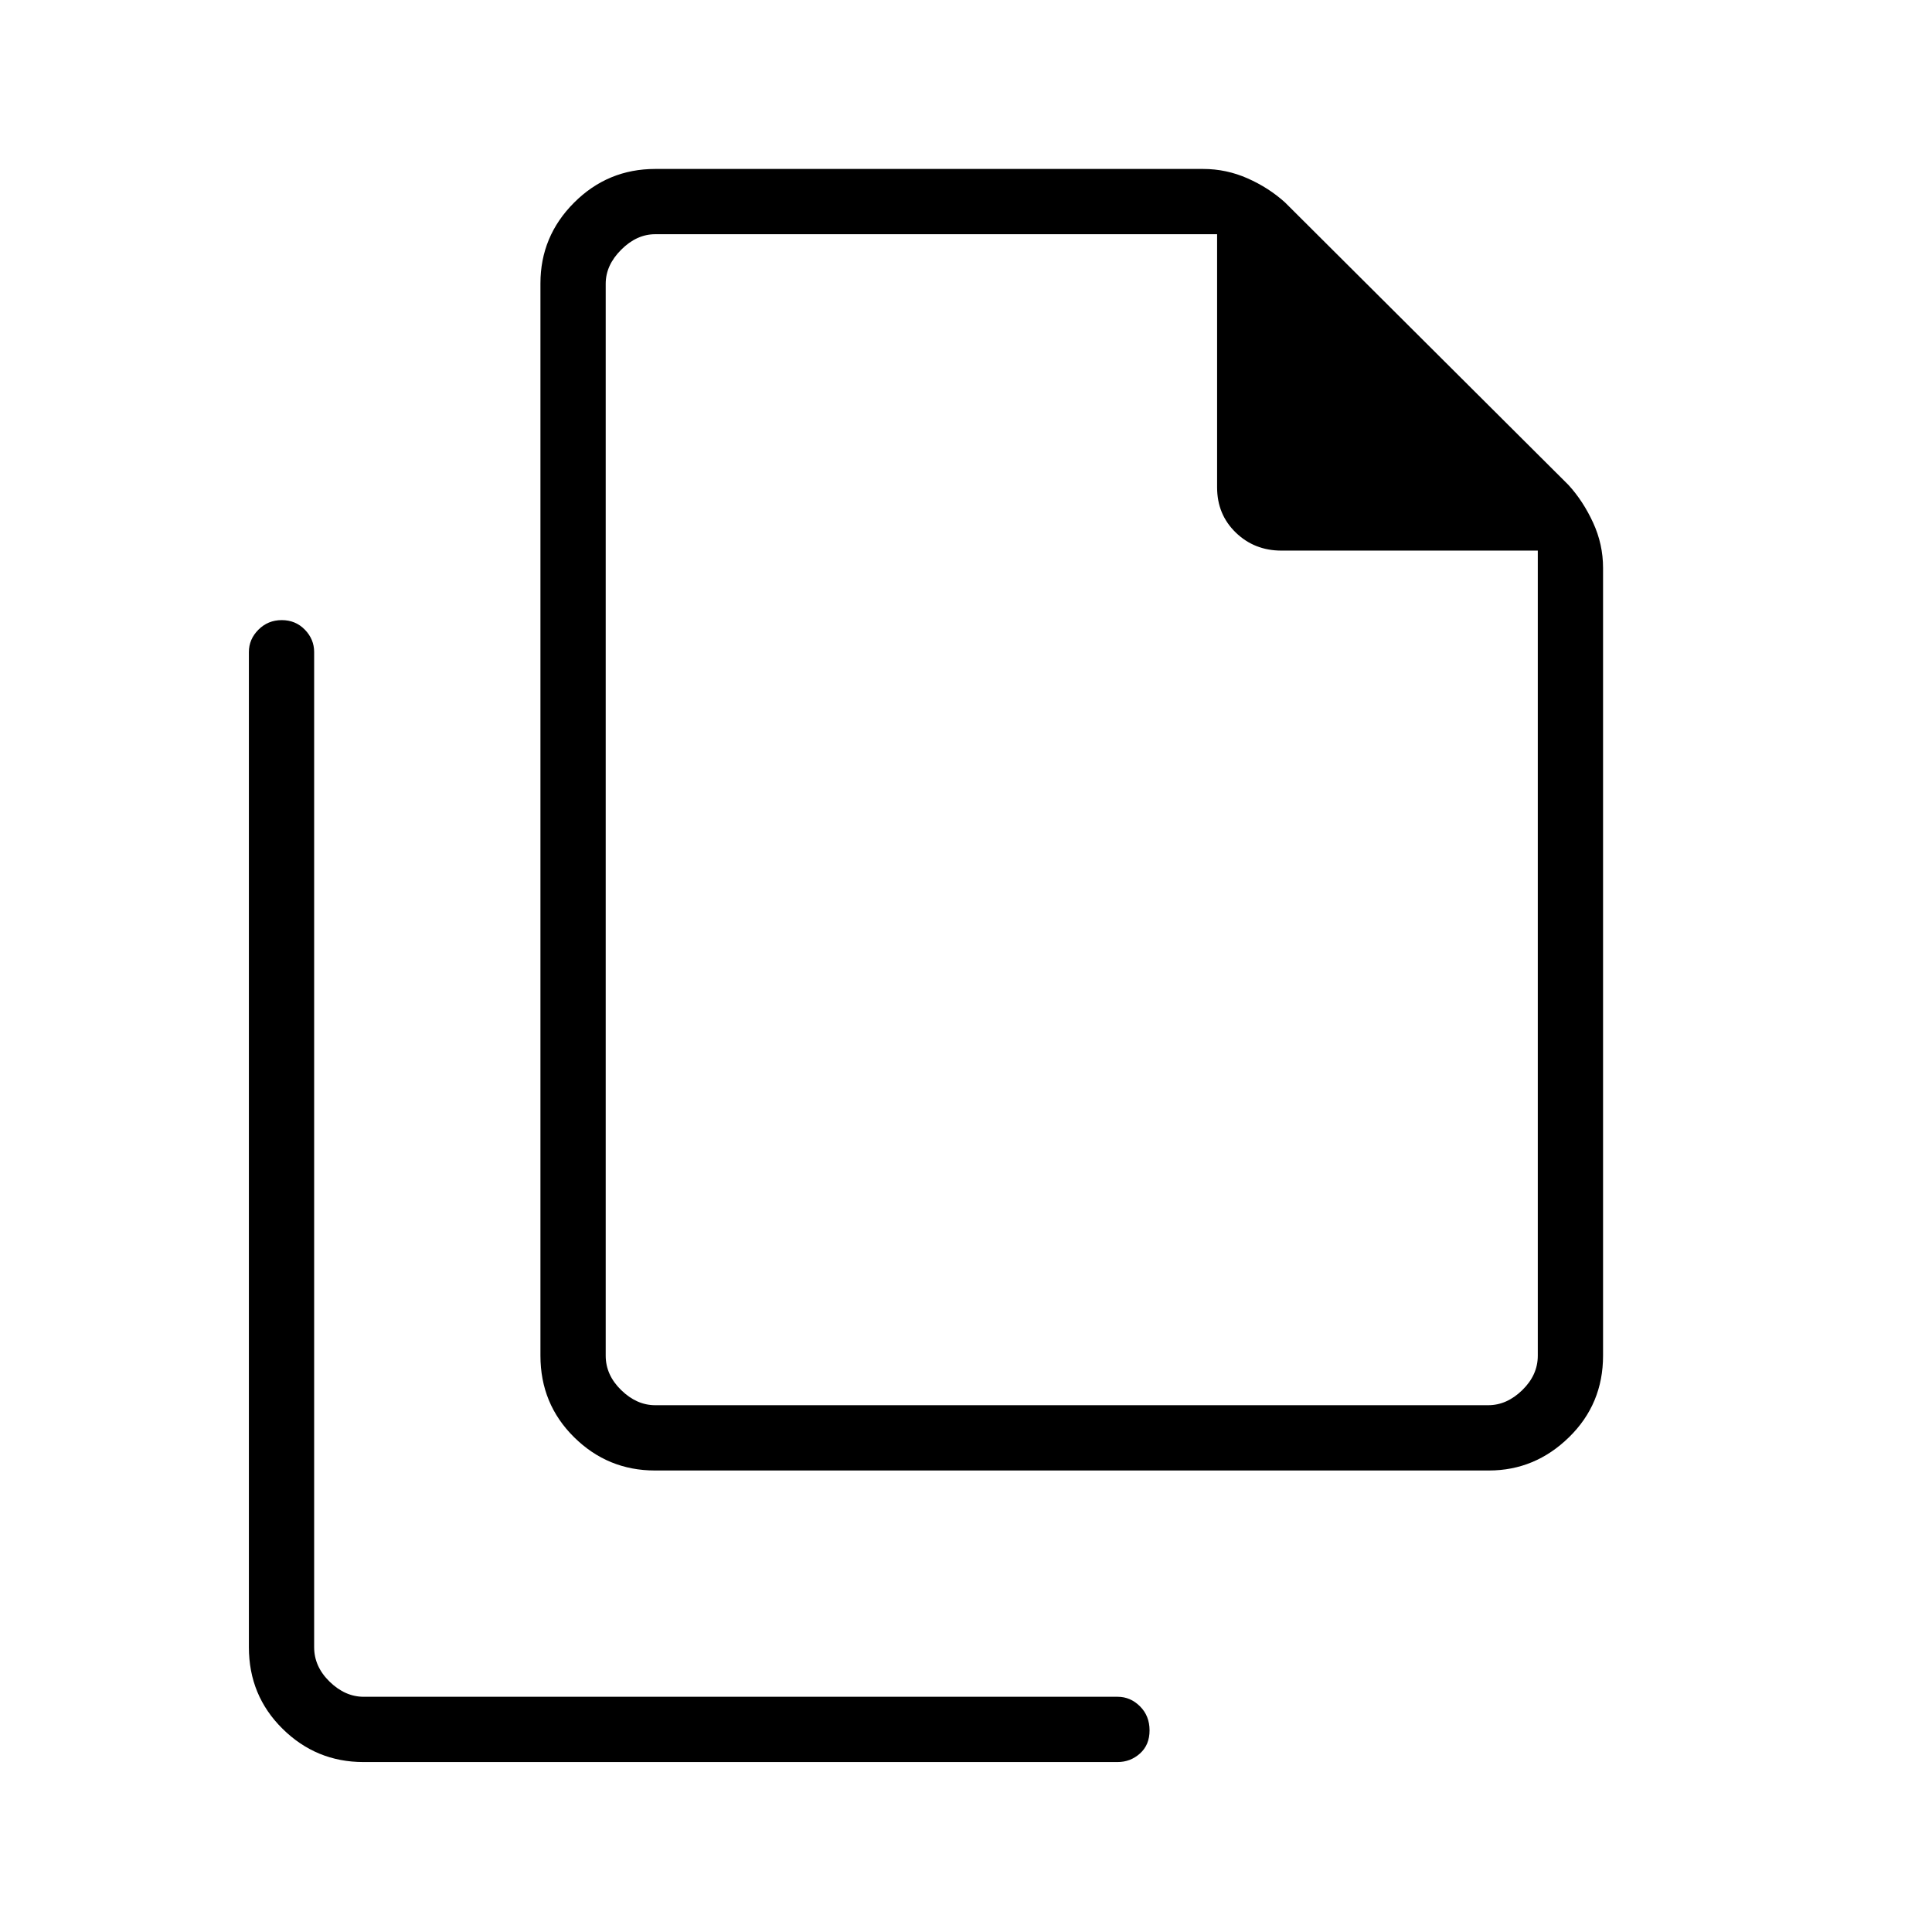 <svg xmlns="http://www.w3.org/2000/svg" height="40" viewBox="0 -960 960 960" width="40"><path d="M739.81-229.32H325.43q-23.43 0-40.16-16.53-16.73-16.53-16.73-40.52v-532.82q0-23.4 16.73-40.13 16.73-16.73 40.32-16.73h272.24q11.54 0 22.1 4.68 10.57 4.68 18.62 11.99l140.81 140.35q7.33 8.03 12.26 18.76 4.93 10.72 4.93 22.44v391.46q0 23.99-16.91 40.52-16.91 16.53-39.83 16.53Zm24.31-457.09H636.71q-13.4 0-22.67-8.97-9.27-8.98-9.27-22.45v-125.79H325.59q-9.23 0-16.92 7.7-7.7 7.69-7.7 16.92v532.63q0 9.61 7.7 17.11 7.69 7.5 16.92 7.5H739.5q9.23 0 16.92-7.5 7.7-7.5 7.7-17.11v-400.04ZM180.57-84.45q-23.44 0-40.17-16.53-16.73-16.52-16.73-40.52v-494.51q0-6.34 4.74-11.1t11.6-4.76q6.86 0 11.48 4.76 4.61 4.76 4.61 11.1v494.51q0 9.62 7.69 17.12 7.7 7.5 16.93 7.5h374.63q6.34 0 11.1 4.74t4.76 11.96q0 7.22-4.76 11.48-4.76 4.25-11.1 4.25H180.57Zm120.4-759.17v157.21-157.21 581.86-581.86Z"/></svg>